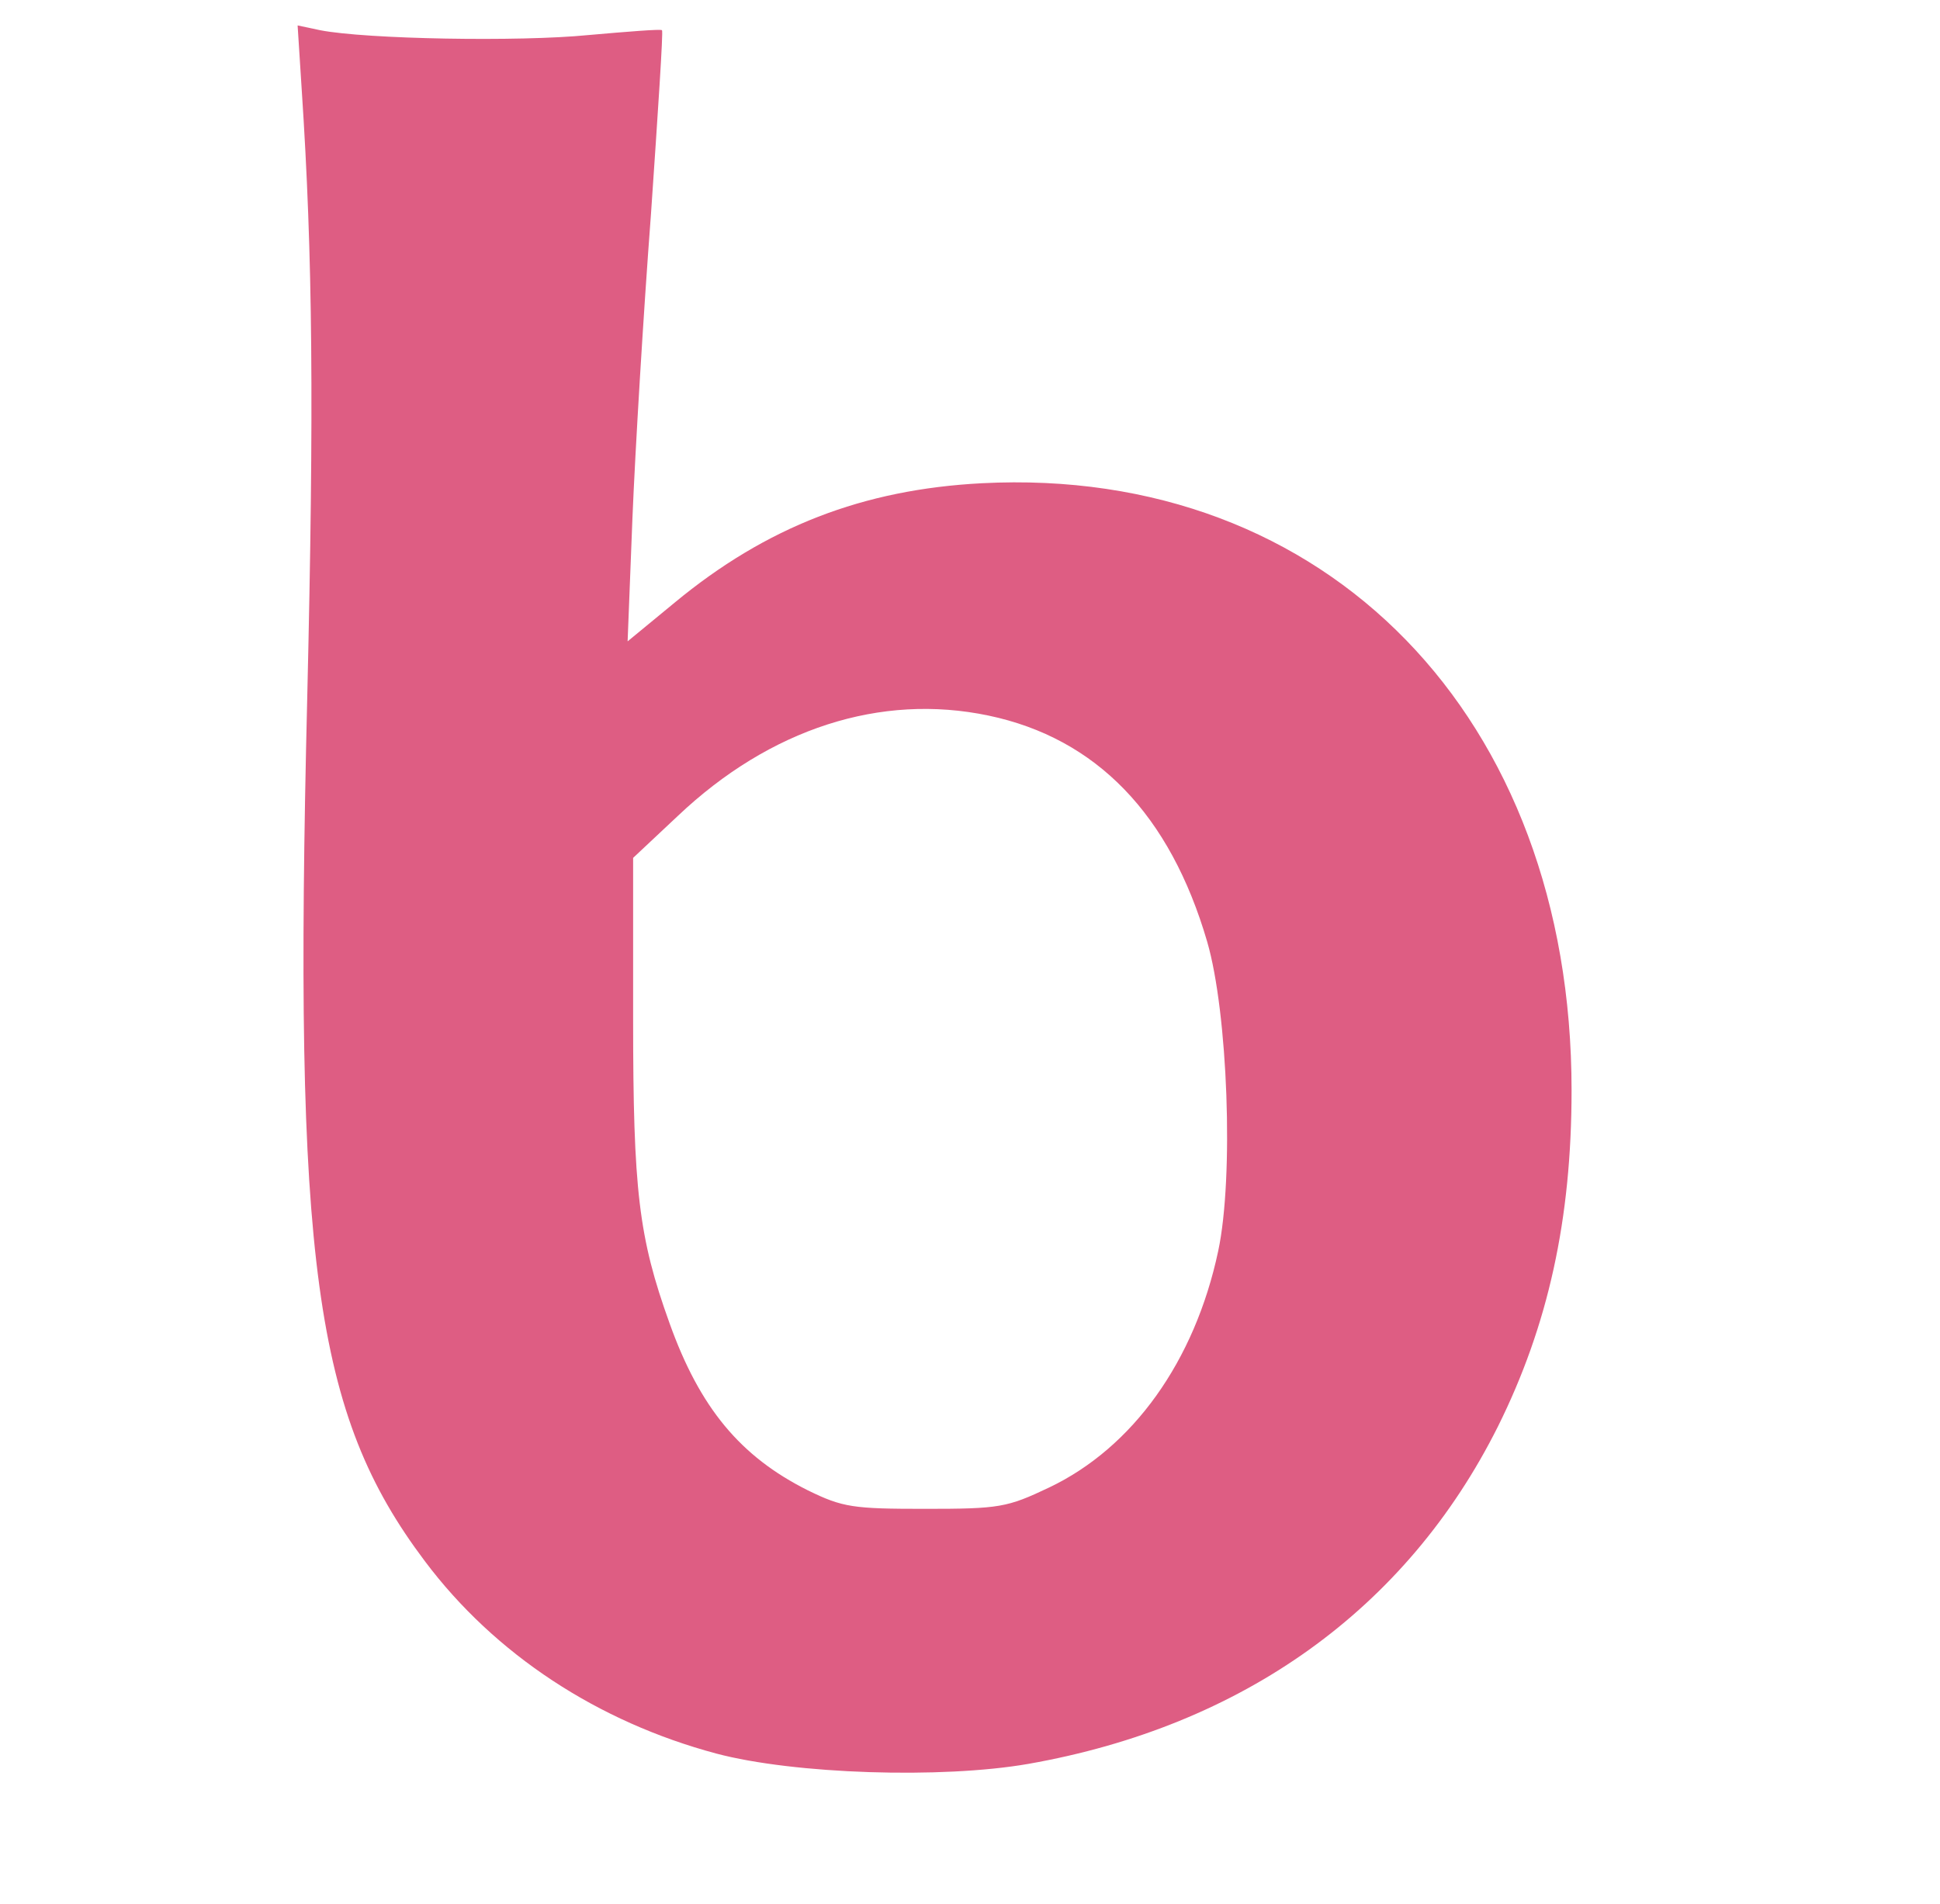 <?xml version="1.0" standalone="no"?>
<!DOCTYPE svg PUBLIC "-//W3C//DTD SVG 20010904//EN"
 "http://www.w3.org/TR/2001/REC-SVG-20010904/DTD/svg10.dtd">
<svg version="1.0" xmlns="http://www.w3.org/2000/svg"
 width="109pt" height="107pt" viewBox="0 0 209 277"
 preserveAspectRatio="xMidYMid meet">
<g transform="translate(0,277) scale(0.1,-0.1)"
fill="#de5d83" stroke="none">
<path d="M73 2639 c16 -242 18 -459 8 -884 -20 -821 10 -1042 171 -1256 102
-136 252 -234 424 -280 113 -30 328 -37 454 -15 312 55 550 225 683 491 73
147 107 301 107 489 0 543 -356 909 -858 883 -172 -9 -313 -63 -447 -174 l-68
-56 7 179 c4 98 16 298 27 443 10 146 18 266 16 267 -1 2 -50 -2 -107 -7 -101
-10 -323 -6 -390 7 l-33 7 6 -94z m999 -910 c157 -33 264 -144 318 -329 30
-103 39 -342 16 -450 -34 -160 -124 -286 -246 -344 -61 -29 -72 -31 -180 -31
-105 0 -120 2 -171 27 -98 49 -157 120 -201 243 -45 125 -53 193 -53 443 l0
234 65 61 c134 127 295 179 452 146z"/>
</g>
</svg>
